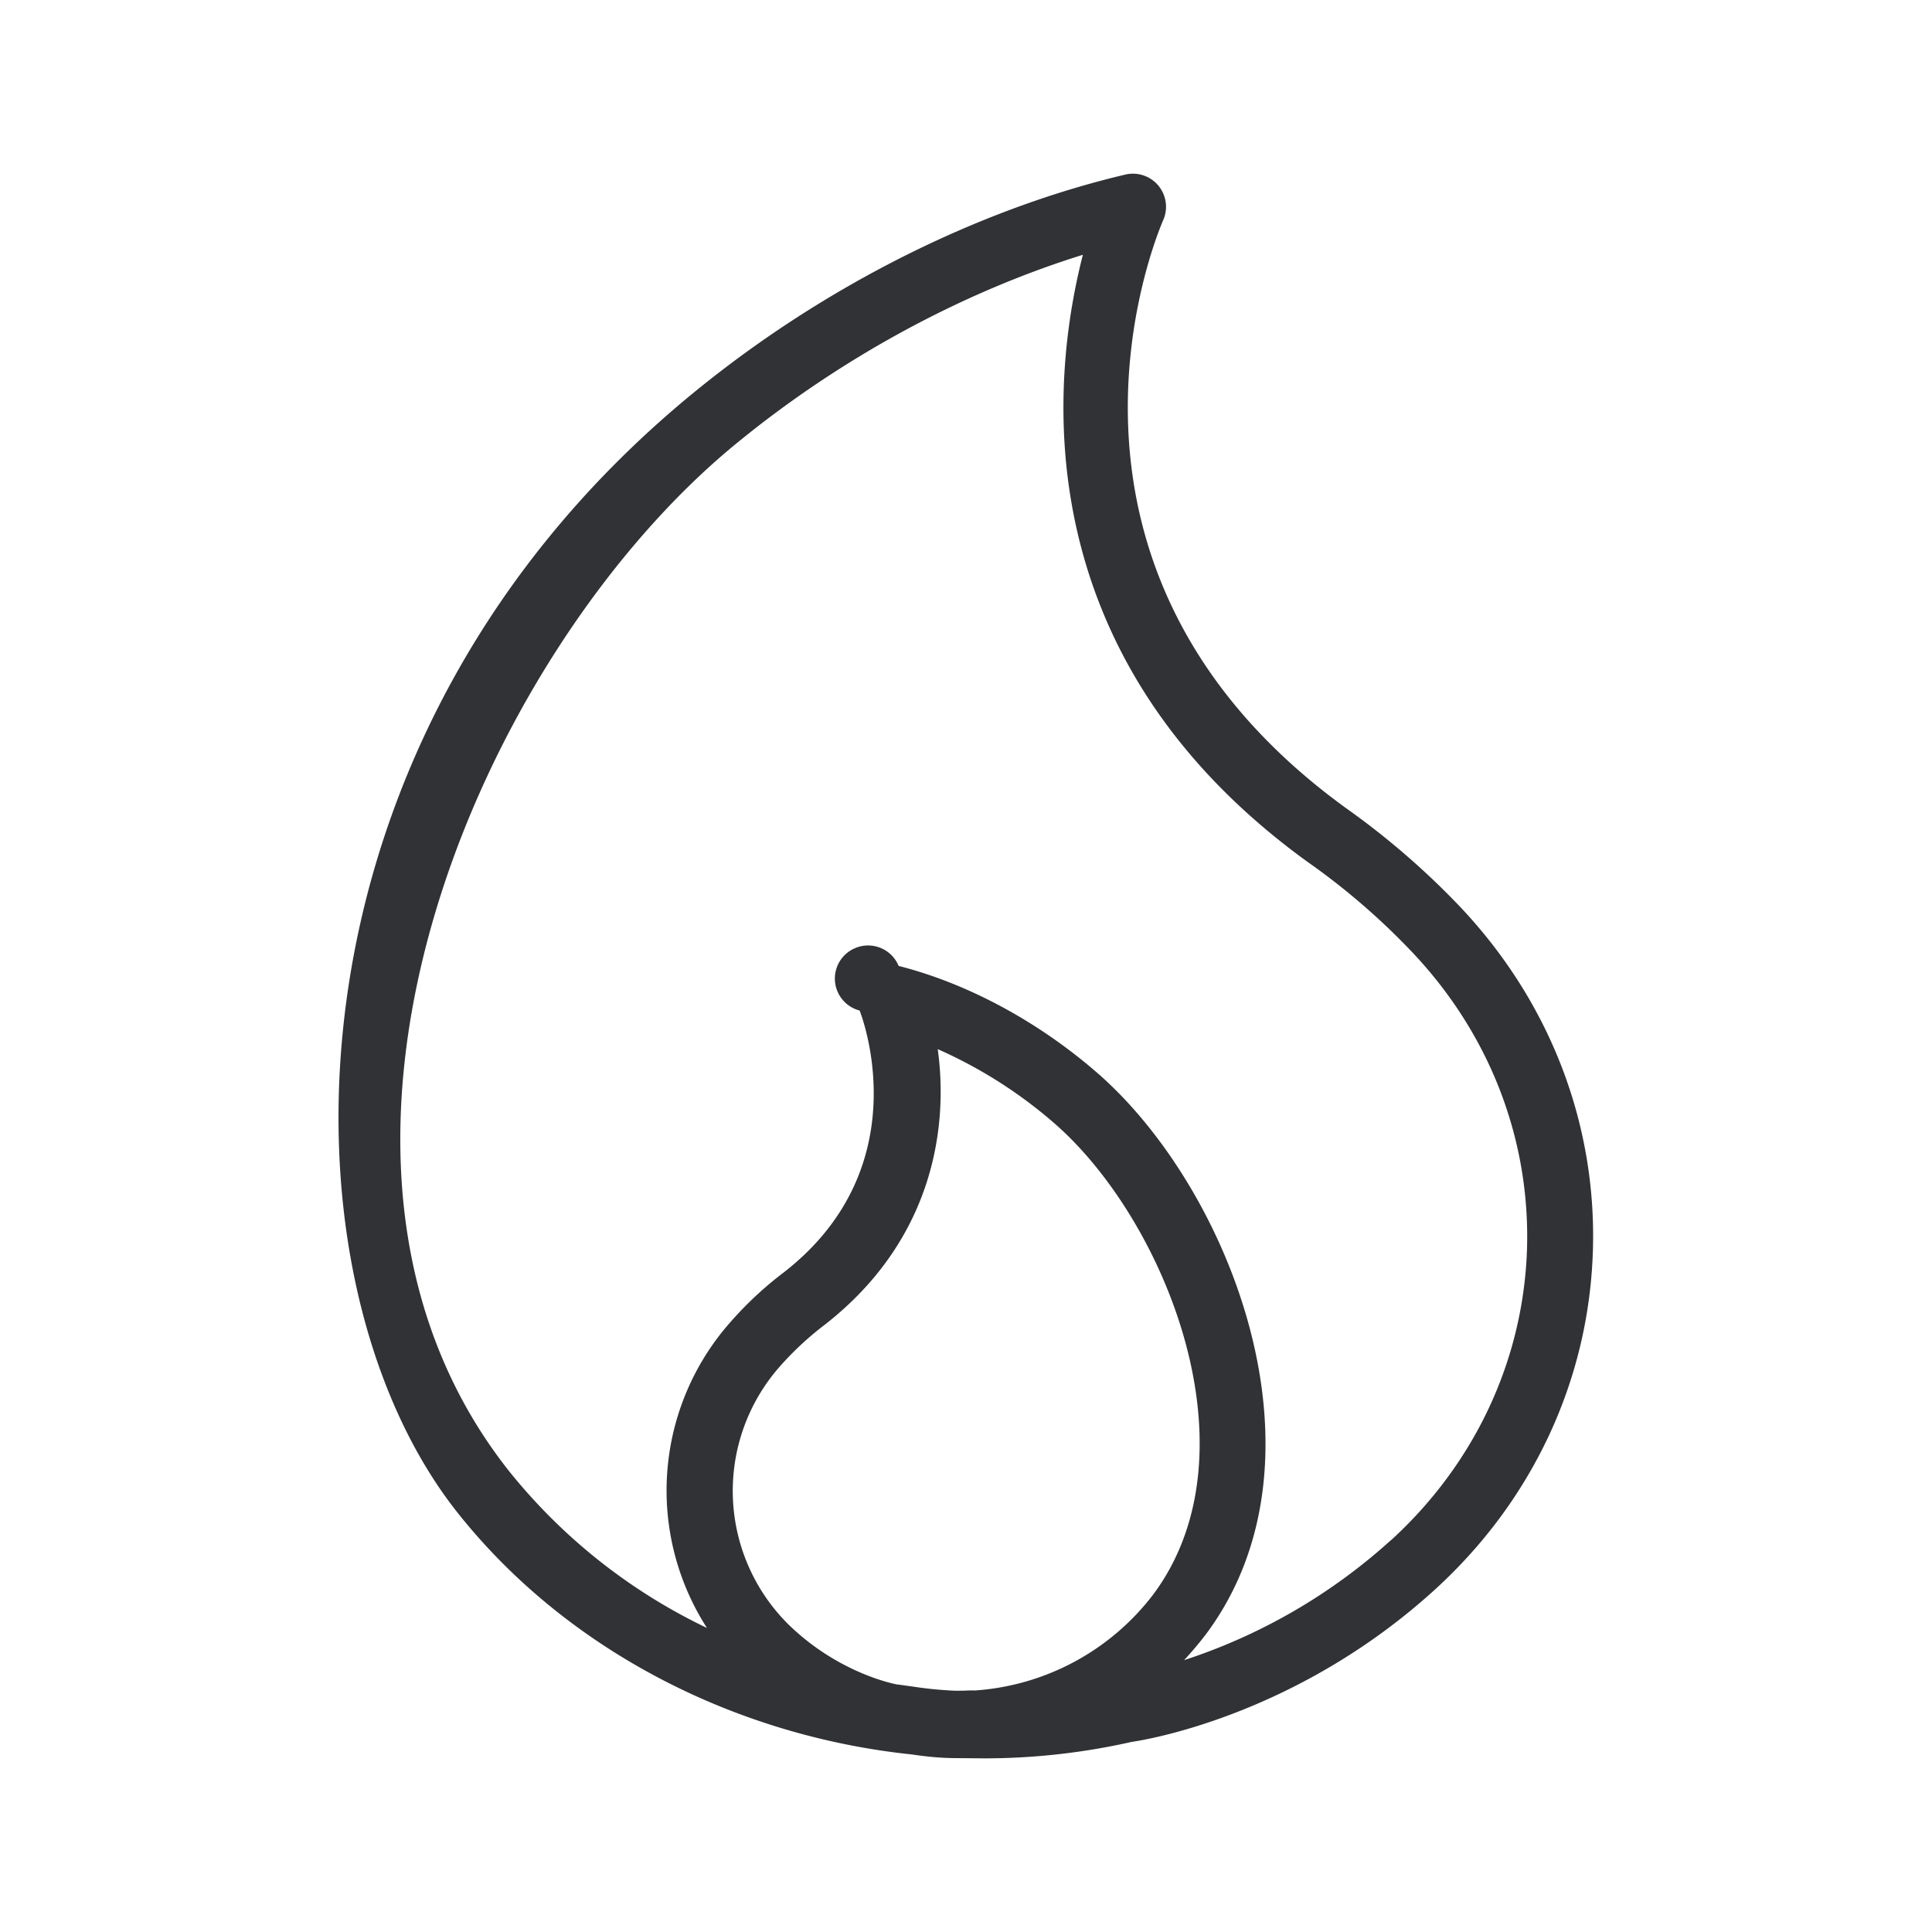 <svg xmlns="http://www.w3.org/2000/svg" width="24" height="24" fill="none"><path fill="#313235" d="M16.721 10.039c.513.364.99.776 1.423 1.232 1.118 1.185 1.703 2.715 1.642 4.308-.06 1.586-.754 3.065-1.956 4.163-1.759 1.605-3.688 1.885-3.77 1.896a8.318 8.318 0 0 1-1.837.205l-.203-.002-.136-.001c-.185 0-.367-.017-.552-.045-2.207-.23-4.303-1.302-5.656-3.014-2.31-2.927-2.302-9.638 2.97-13.927 1.593-1.297 3.49-2.25 5.336-2.686a.411.411 0 0 1 .468.566c-.076.176-1.838 4.327 2.271 7.305Zm.558 9.095c1.036-.947 1.636-2.221 1.689-3.588.05-1.37-.454-2.69-1.42-3.712a8.61 8.61 0 0 0-1.306-1.128c-3.557-2.575-3.179-6.028-2.79-7.541-1.495.465-2.994 1.274-4.285 2.328C5.954 8.106 3.25 14.383 6.32 18.27a7.044 7.044 0 0 0 2.462 1.953 3.156 3.156 0 0 1 .286-3.793c.201-.23.425-.44.67-.625 1.708-1.33.949-3.232.94-3.252a.41.41 0 0 1-.053-.776.41.41 0 0 1 .538.222c.857.218 1.737.691 2.476 1.336 1.644 1.437 2.955 4.773 1.356 6.947-.09.12-.185.232-.286.341a7.11 7.11 0 0 0 2.569-1.49Zm-6.123 1.793h.008l.181.025a4.79 4.79 0 0 0 .502.05c.044.002.087 0 .13 0 .044-.002.087-.004.13-.002a3.046 3.046 0 0 0 2.228-1.205c1.302-1.77.14-4.641-1.236-5.84a5.743 5.743 0 0 0-1.45-.922c.137.99-.068 2.384-1.407 3.426a3.848 3.848 0 0 0-.552.513 2.335 2.335 0 0 0 .107 3.21c.639.622 1.353.745 1.358.745Z"/></svg>